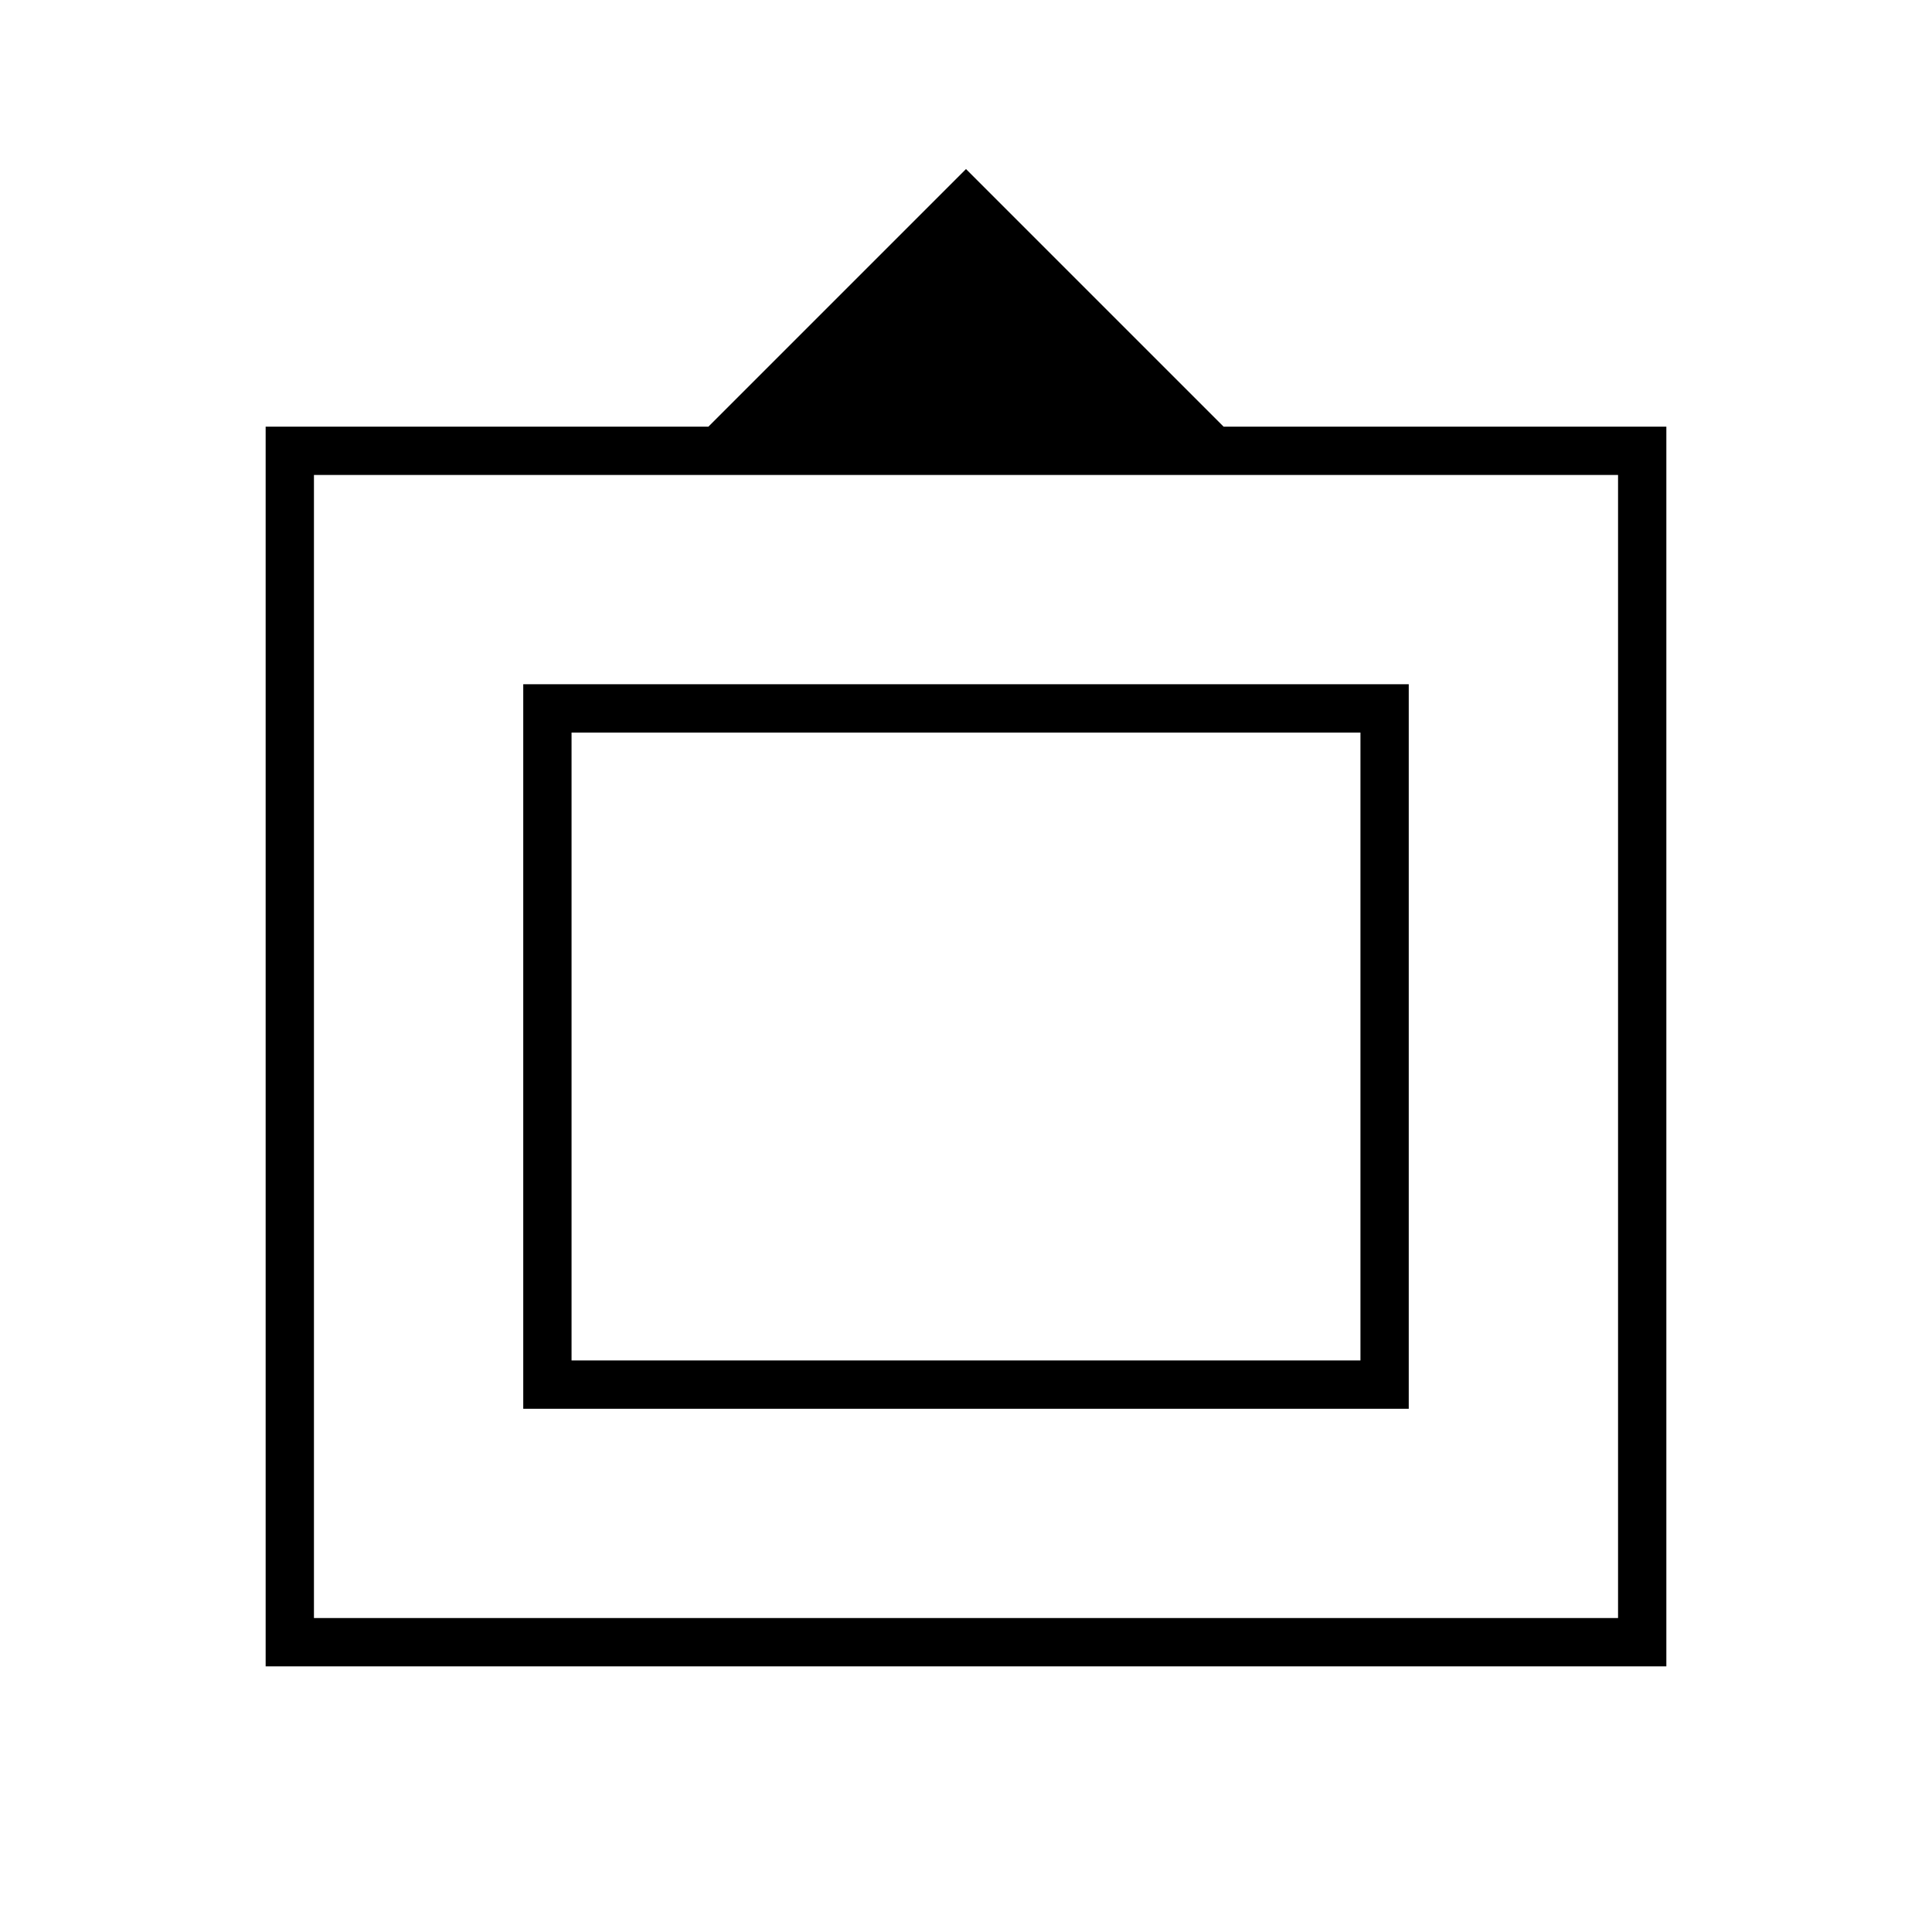 <svg xmlns="http://www.w3.org/2000/svg" height="40" viewBox="0 -960 960 960" width="40"><path d="M132-132v-616h220l128-128 128 128h220v616H132Zm24-24h648v-568H156v568Zm104-104v-360h440v360H260Zm24-24h392v-312H284v312Zm196-156Z"/></svg>